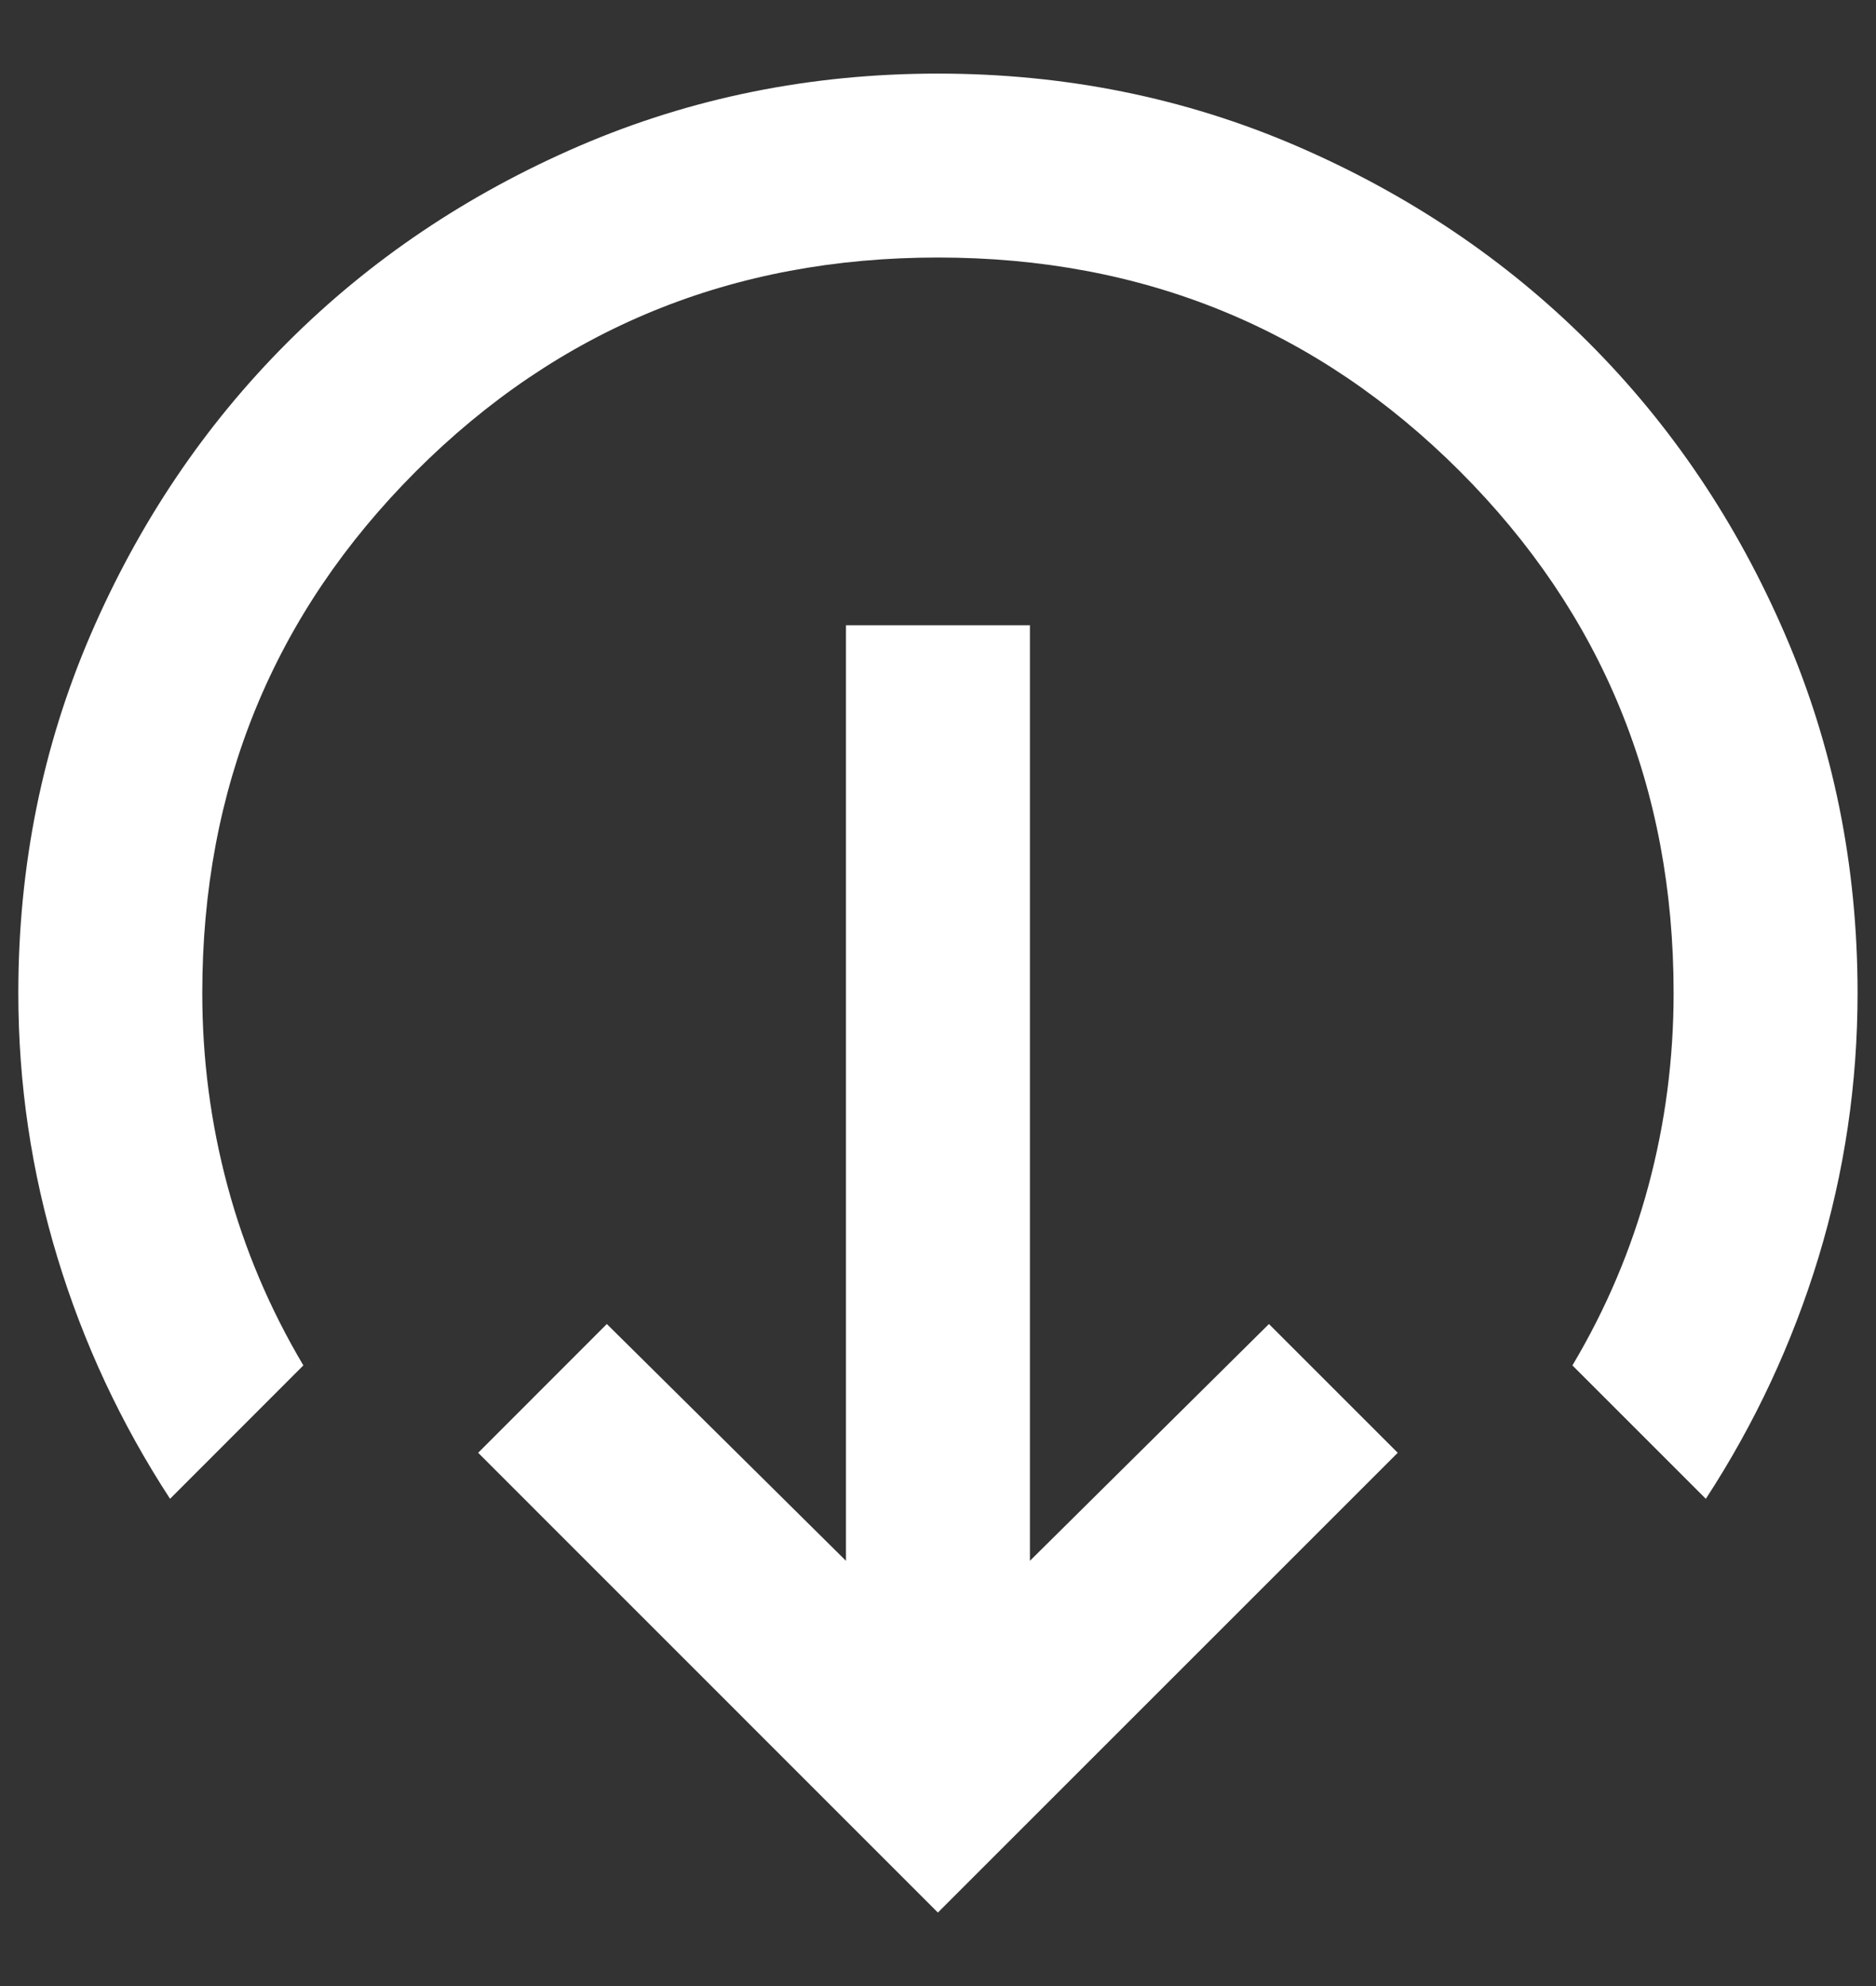 <svg width="17" height="18" viewBox="0 0 17 18" fill="none" xmlns="http://www.w3.org/2000/svg">
<rect x="0" y="0" width="17" height="18" fill="#333333" stroke="none"/>
<path d="M8.499 17.334L4.333 13.167L5.499 12L7.666 14.146V5.667H9.333V14.146L11.499 12L12.666 13.167L8.499 17.334ZM1.541 13.584C1.097 12.903 0.756 12.174 0.52 11.396C0.284 10.618 0.166 9.82 0.166 9C0.166 7.848 0.385 6.764 0.822 5.75C1.26 4.736 1.854 3.854 2.604 3.104C3.354 2.354 4.235 1.761 5.249 1.323C6.263 0.886 7.347 0.667 8.499 0.667C9.652 0.667 10.736 0.886 11.749 1.323C12.763 1.761 13.645 2.354 14.395 3.104C15.145 3.854 15.739 4.736 16.176 5.75C16.614 6.764 16.833 7.848 16.833 9C16.833 9.82 16.715 10.618 16.479 11.396C16.242 12.174 15.902 12.903 15.458 13.584L14.249 12.375C14.555 11.861 14.784 11.32 14.937 10.75C15.09 10.181 15.166 9.598 15.166 9C15.166 7.139 14.52 5.563 13.229 4.271C11.937 2.979 10.361 2.334 8.499 2.334C6.638 2.334 5.062 2.979 3.77 4.271C2.479 5.563 1.833 7.139 1.833 9C1.833 9.598 1.909 10.181 2.062 10.75C2.215 11.32 2.444 11.861 2.749 12.375L1.541 13.584Z" fill="white"/>
</svg>
